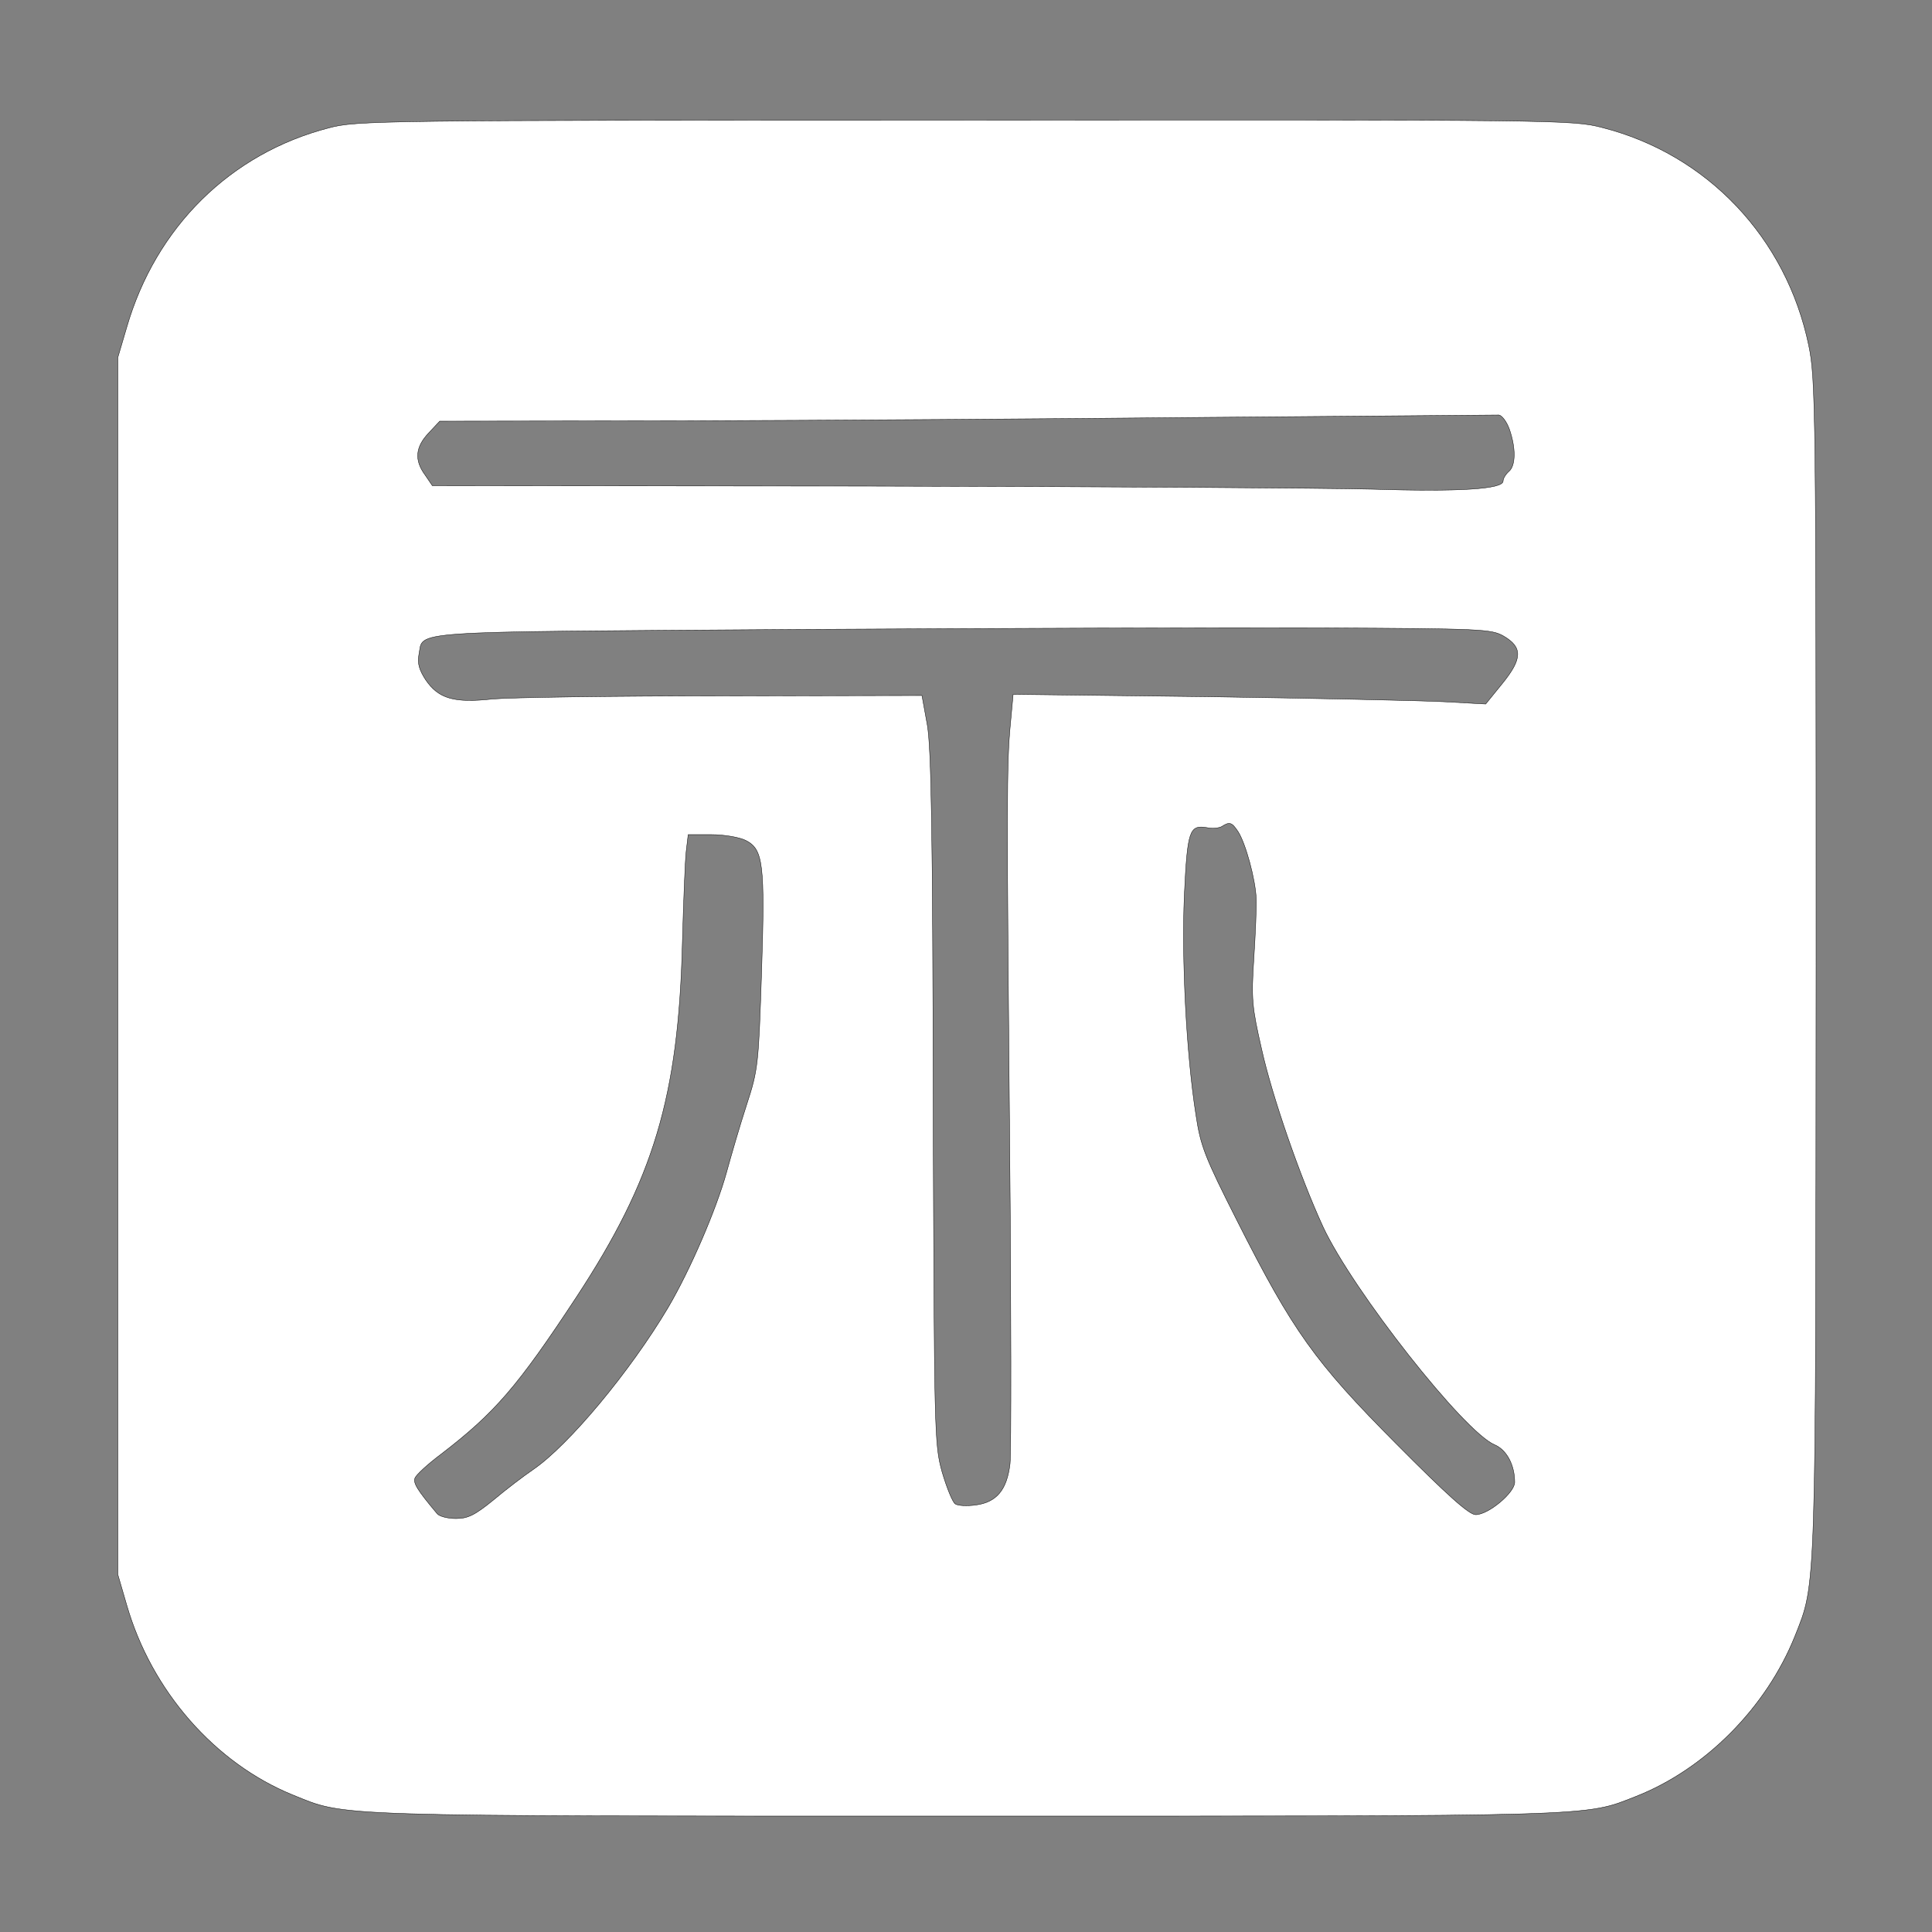 <?xml version="1.0" standalone="no"?>
<!DOCTYPE svg PUBLIC "-//W3C//DTD SVG 20010904//EN"
 "http://www.w3.org/TR/2001/REC-SVG-20010904/DTD/svg10.dtd">
<svg version="1.0" xmlns="http://www.w3.org/2000/svg"
 width="500pt" height="500pt" viewBox="0 0 500 500"
 preserveAspectRatio="xMidYMid meet" style="background-color:rgb(181,52,34)">

<rect x="0" y="0" width="500" height="500" fill="#808080" stroke="none"/>

<g transform="translate(0,500) scale(0.1,-0.1)"
fill="#ffffff" stroke="solid black">
<path d="M851 4669 c-255 -66 -448 -257 -523 -516 l-23 -78 0 -1575 0 -1575
23 -79 c64 -222 228 -409 429 -491 141 -57 77 -55 1743 -55 1652 0 1599 -2
1734 51 180 71 337 230 411 414 56 141 54 94 55 1735 0 1442 -1 1519 -19 1606
-58 279 -263 495 -535 564 -77 20 -113 20 -1650 19 -1523 0 -1573 -1 -1645
-20z m3055 -779 c17 -48 17 -95 -1 -110 -8 -7 -15 -18 -15 -25 0 -21 -114 -28
-339 -21 -114 3 -707 7 -1319 8 l-1113 1 -19 28 c-28 38 -25 72 9 108 l29 31
634 1 c348 1 962 5 1363 9 402 3 736 6 744 6 8 -1 20 -17 27 -36z m-15 -536
c50 -29 49 -59 -3 -123 l-43 -53 -110 6 c-60 3 -336 9 -611 13 l-502 6 -7 -76
c-10 -105 -10 -200 -2 -1087 4 -426 4 -799 1 -828 -8 -68 -35 -100 -89 -107
-22 -3 -46 -2 -53 3 -7 5 -22 42 -34 83 -20 72 -20 100 -23 964 -1 697 -5 907
-15 968 l-14 77 -515 -1 c-284 0 -552 -4 -596 -8 -100 -11 -140 1 -173 49 -17
26 -22 43 -18 65 13 64 -54 59 969 66 513 3 1128 5 1368 4 414 -2 438 -3 470
-21z m-687 -506 c20 -31 45 -124 47 -173 1 -22 -2 -92 -6 -155 -7 -105 -5
-126 20 -235 27 -122 100 -332 159 -460 77 -165 365 -531 444 -564 31 -13 52
-52 52 -97 0 -27 -68 -84 -101 -84 -17 0 -73 50 -205 183 -212 213 -268 292
-412 577 -84 166 -95 194 -107 275 -25 159 -37 402 -30 567 8 169 13 184 59
176 14 -3 31 -1 38 3 20 13 26 11 42 -13z m-1274 -23 c45 -23 50 -59 41 -340
-8 -241 -9 -253 -39 -345 -17 -52 -40 -131 -52 -175 -27 -97 -94 -252 -151
-349 -98 -165 -257 -356 -349 -419 -25 -17 -71 -52 -103 -79 -48 -39 -66 -48
-97 -48 -22 0 -44 6 -49 13 -52 62 -62 79 -57 92 3 8 33 36 68 62 139 107 197
174 349 405 201 306 265 519 275 918 3 107 7 214 10 238 l5 42 60 0 c34 0 73
-7 89 -15z" fill="white"/>
</g>
</svg>
